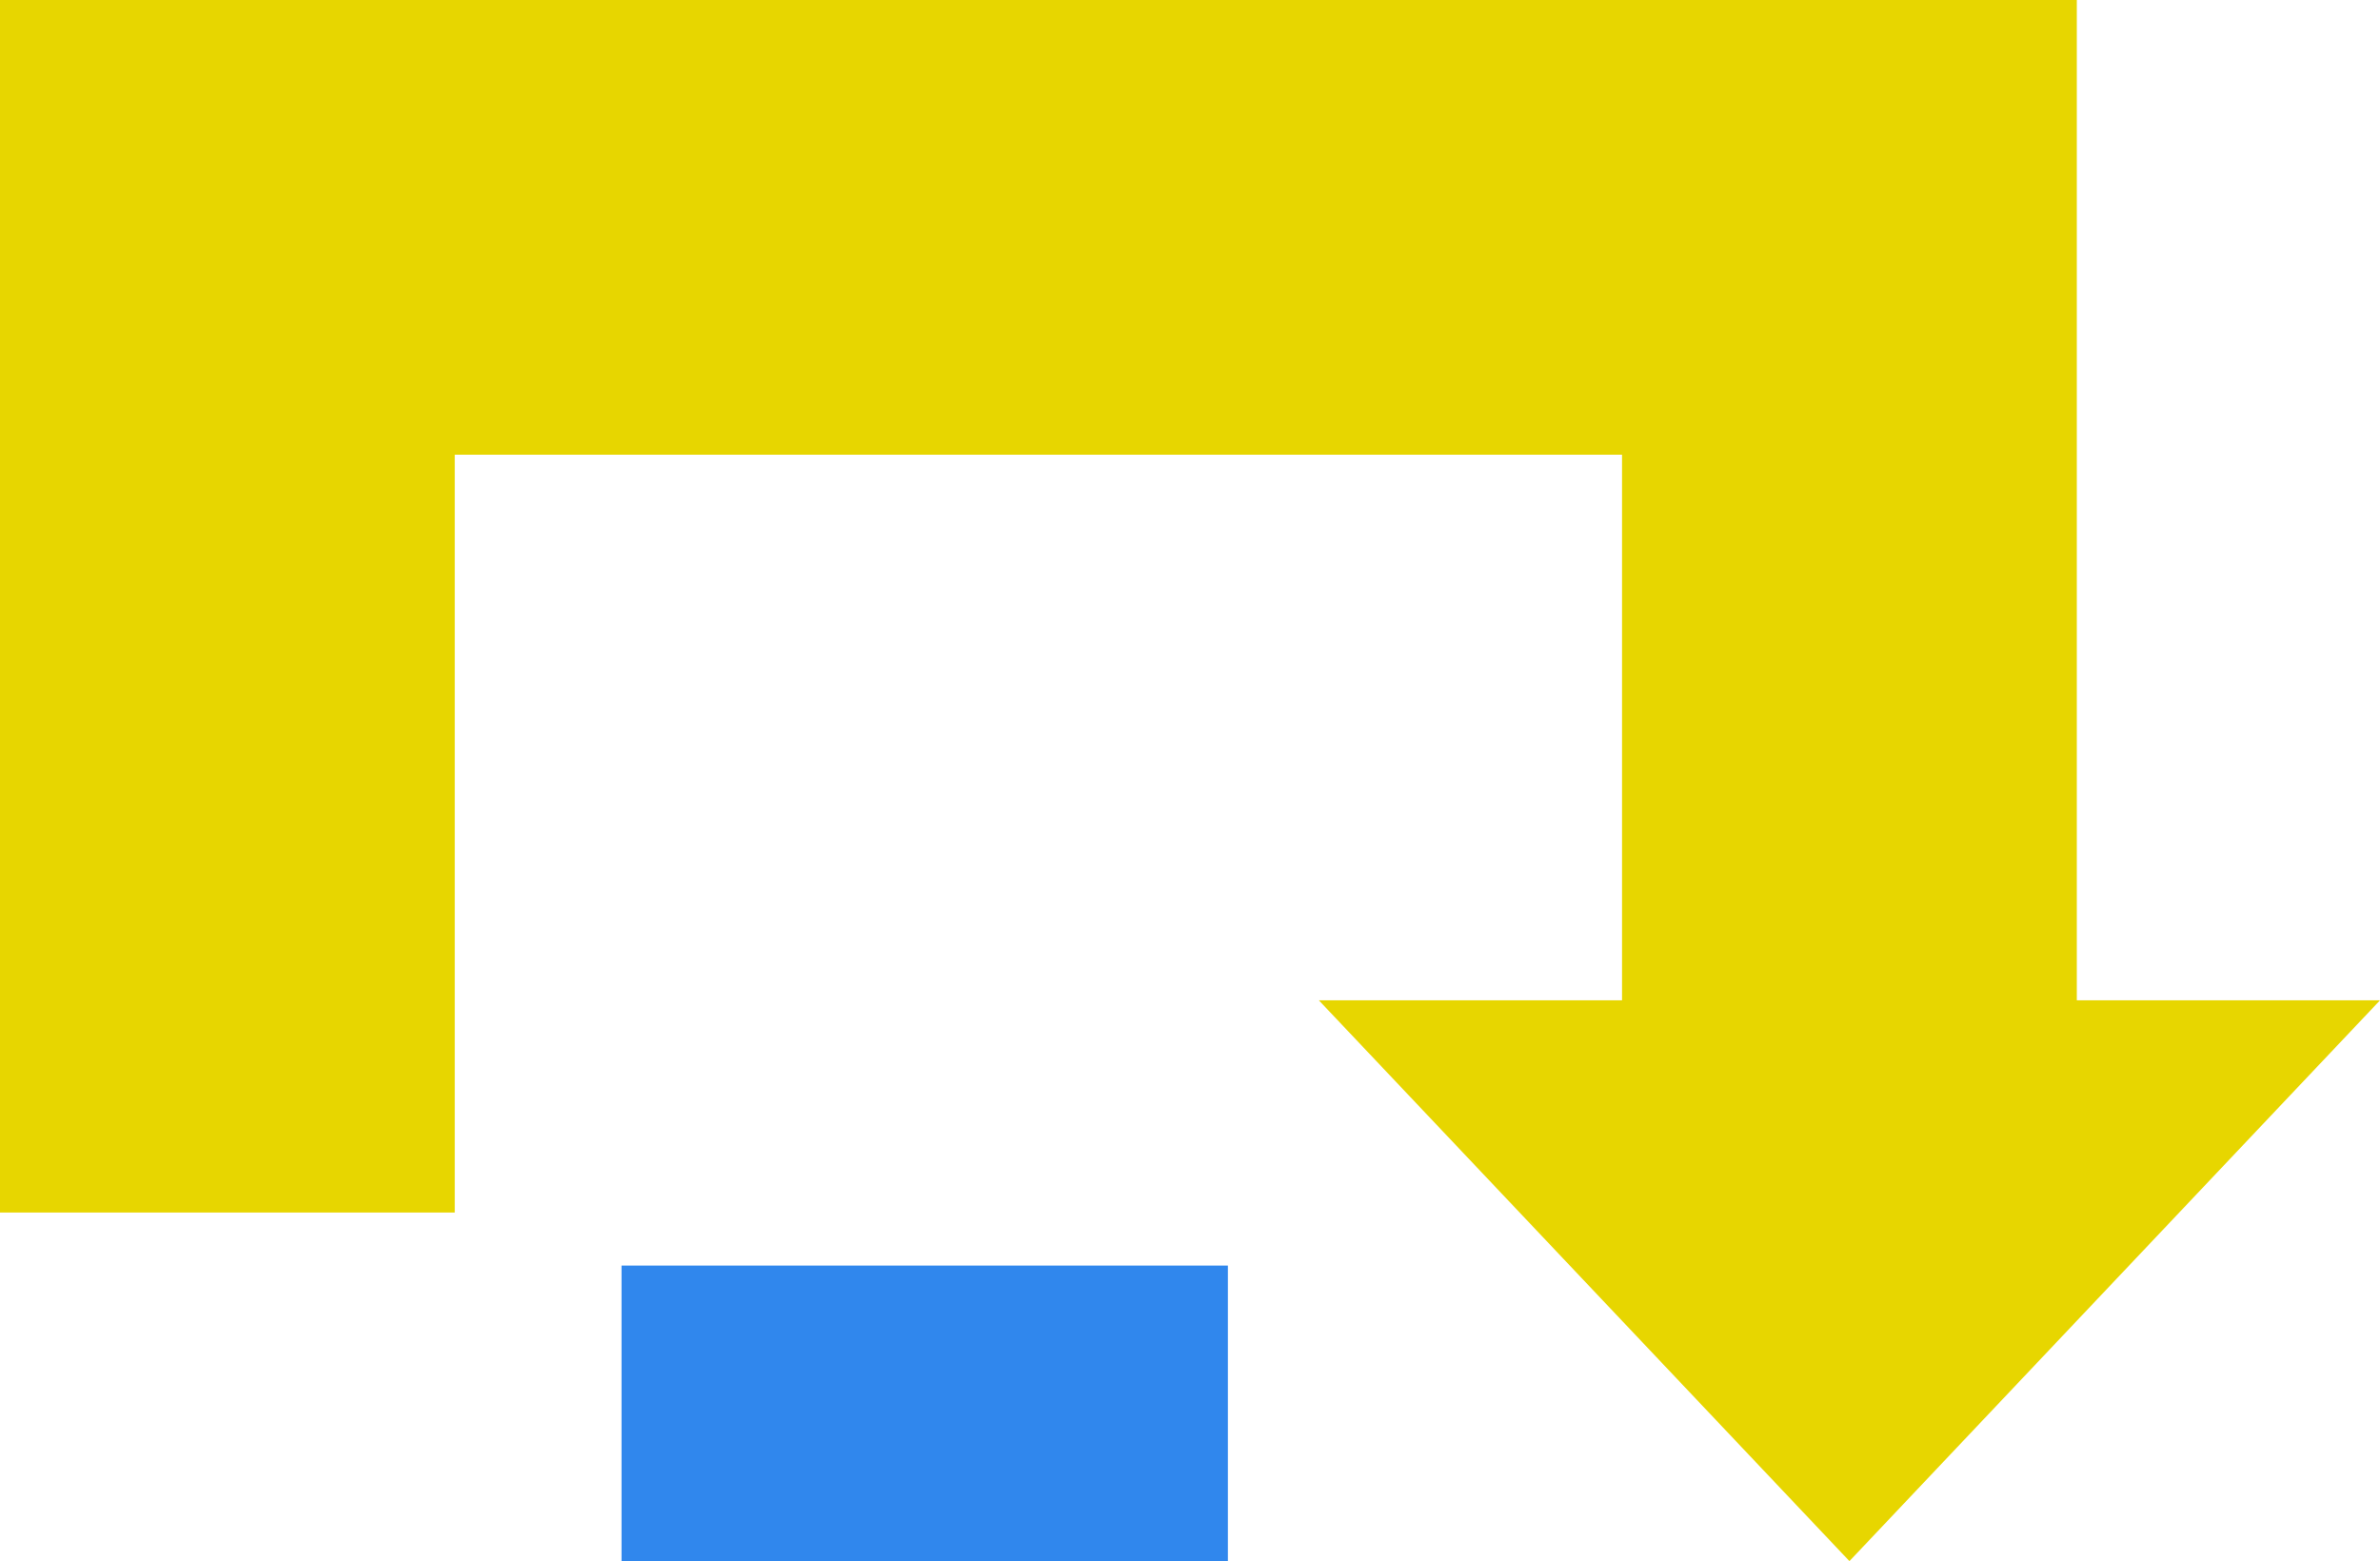 <?xml version="1.0" encoding="UTF-8" standalone="no"?>
<svg width="314px" height="206px" viewBox="0 0 314 206" version="1.1" xmlns="http://www.w3.org/2000/svg" xmlns:xlink="http://www.w3.org/1999/xlink" xmlns:sketch="http://www.bohemiancoding.com/sketch/ns">
    <!-- Generator: Sketch 3.0.1 (7597) - http://www.bohemiancoding.com/sketch -->
    <title>Slice 1</title>
    <desc>Created with Sketch.</desc>
    <defs></defs>
    <g stroke="none" stroke-width="1" fill="none" fill-rule="evenodd">
        <g>
            <g>
                <rect fill="#E7D600" x="55" y="0" width="160" height="60"></rect>
                <rect fill="#3087ED" x="82" y="167" width="80" height="39"></rect>
                <rect fill="#E7D600" transform="translate(244, 80) rotate(-90) translate(-244, -80) " x="164" y="50" width="160" height="60"></rect>
                <rect fill="#E7D600" transform="translate(30, 80) rotate(-90) translate(-30, -80) " x="-50" y="50" width="160" height="60"></rect>
                <path d="M244,132 L314,206 L174,206 L244,132 Z" fill="#E7D600" transform="translate(244, 169) scale(-1, -1) translate(-244, -169) "></path>
            </g>
        </g>
    </g>
</svg>